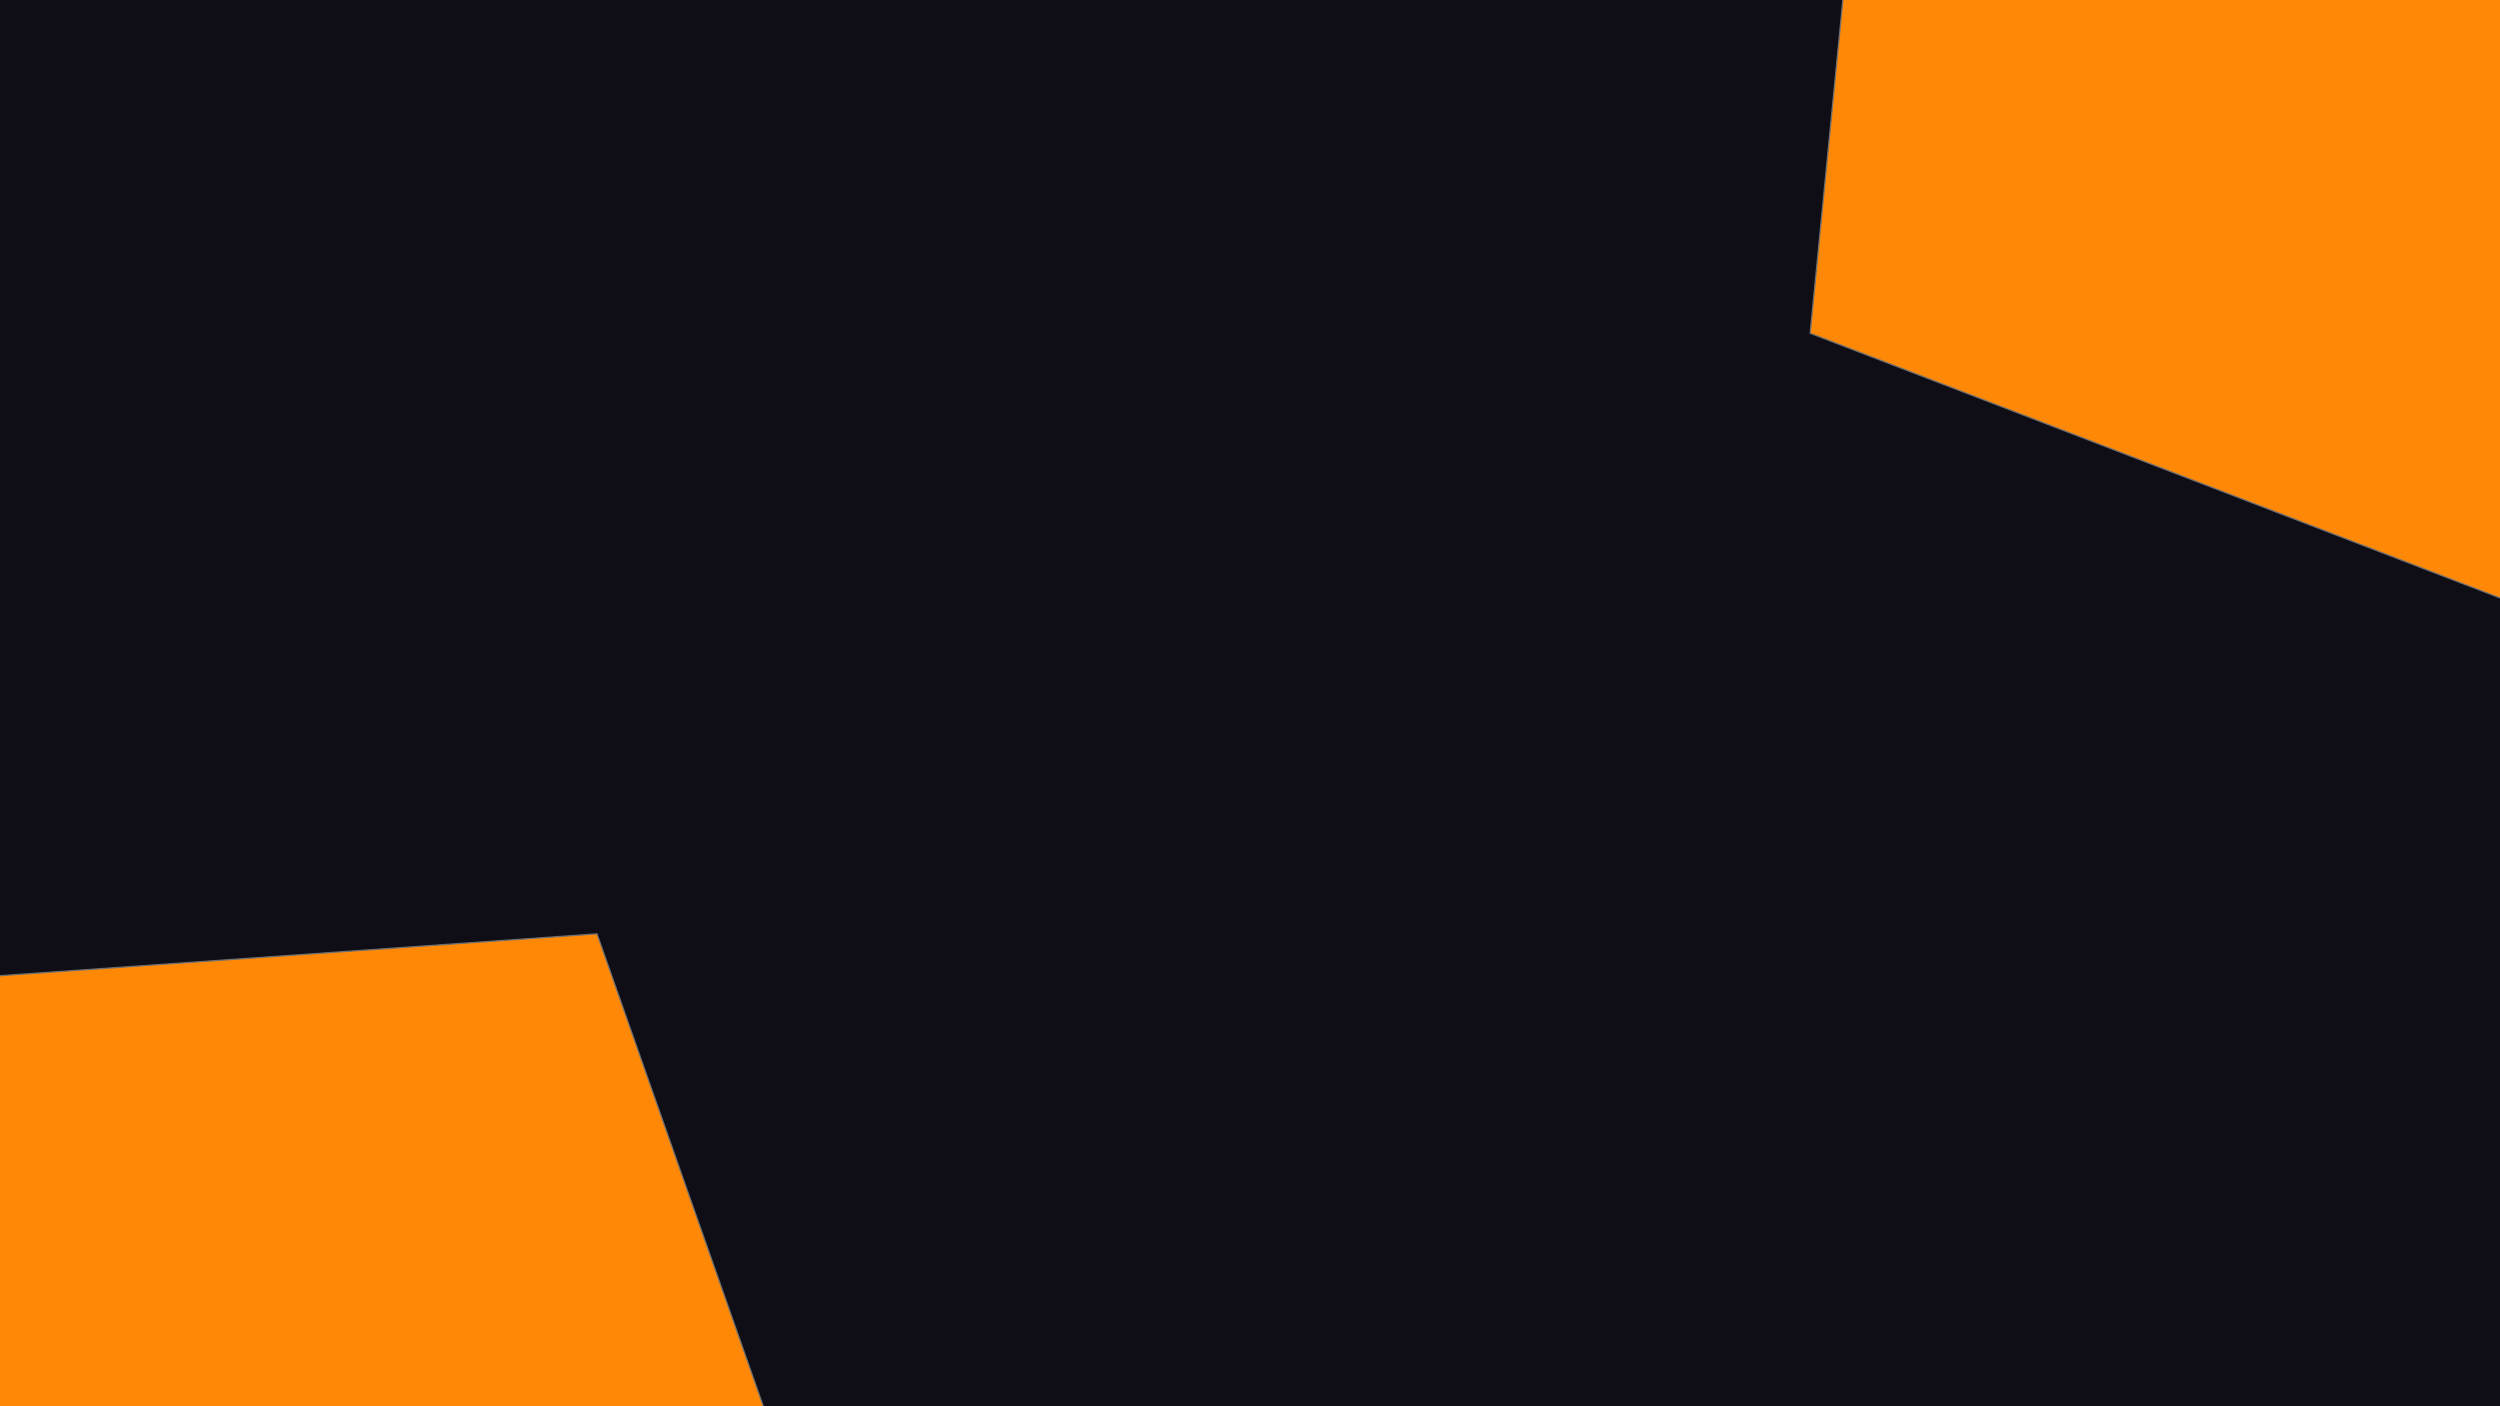 <svg xmlns="http://www.w3.org/2000/svg" xmlns:xlink="http://www.w3.org/1999/xlink" width="1920" height="1080" viewBox="0 0 1920 1080">
  <defs>
    <style>
      .cls-1 {
        clip-path: url(#clip-Home_2);
      }

      .cls-2 {
        fill: #ff8906;
      }

      .cls-3, .cls-4 {
        stroke: none;
      }

      .cls-4 {
        fill: #707070;
      }

      .cls-5 {
        fill: #0f0e17;
      }
    </style>
    <clipPath id="clip-Home_2">
      <rect width="1920" height="1080"/>
    </clipPath>
  </defs>
  <g id="Home_2" data-name="Home – 2" class="cls-1">
    <rect class="cls-5" width="1920" height="1080"/>
    <g id="Path_1" data-name="Path 1" class="cls-2" transform="matrix(-0.259, 0.966, -0.966, -0.259, 794, 806.529)">
      <path class="cls-3" d="M 819.432 907.876 L 193.882 907.876 L 0.597 347.166 L 506.657 0.606 L 1012.718 347.166 L 819.432 907.876 Z"/>
      <path class="cls-4" d="M 506.657 1.212 L 1.194 347.363 L 194.239 907.376 L 819.076 907.376 L 1012.121 347.363 L 506.657 1.212 M 506.657 -6.103515625e-05 L 1013.315 346.969 L 819.789 908.376 L 193.526 908.376 L 6.103515625e-05 346.969 L 506.657 -6.103515625e-05 Z"/>
    </g>
    <g id="Path_2" data-name="Path 2" class="cls-2" transform="matrix(0.643, -0.766, 0.766, 0.643, 1123.899, 33.176)">
      <path class="cls-3" d="M 819.432 907.876 L 193.882 907.876 L 0.597 347.166 L 506.657 0.606 L 1012.718 347.166 L 819.432 907.876 Z"/>
      <path class="cls-4" d="M 506.657 1.212 L 1.194 347.363 L 194.239 907.376 L 819.076 907.376 L 1012.121 347.363 L 506.657 1.212 M 506.657 -6.103515625e-05 L 1013.315 346.969 L 819.789 908.376 L 193.526 908.376 L 6.103515625e-05 346.969 L 506.657 -6.103515625e-05 Z"/>
    </g>
  </g>
</svg>

